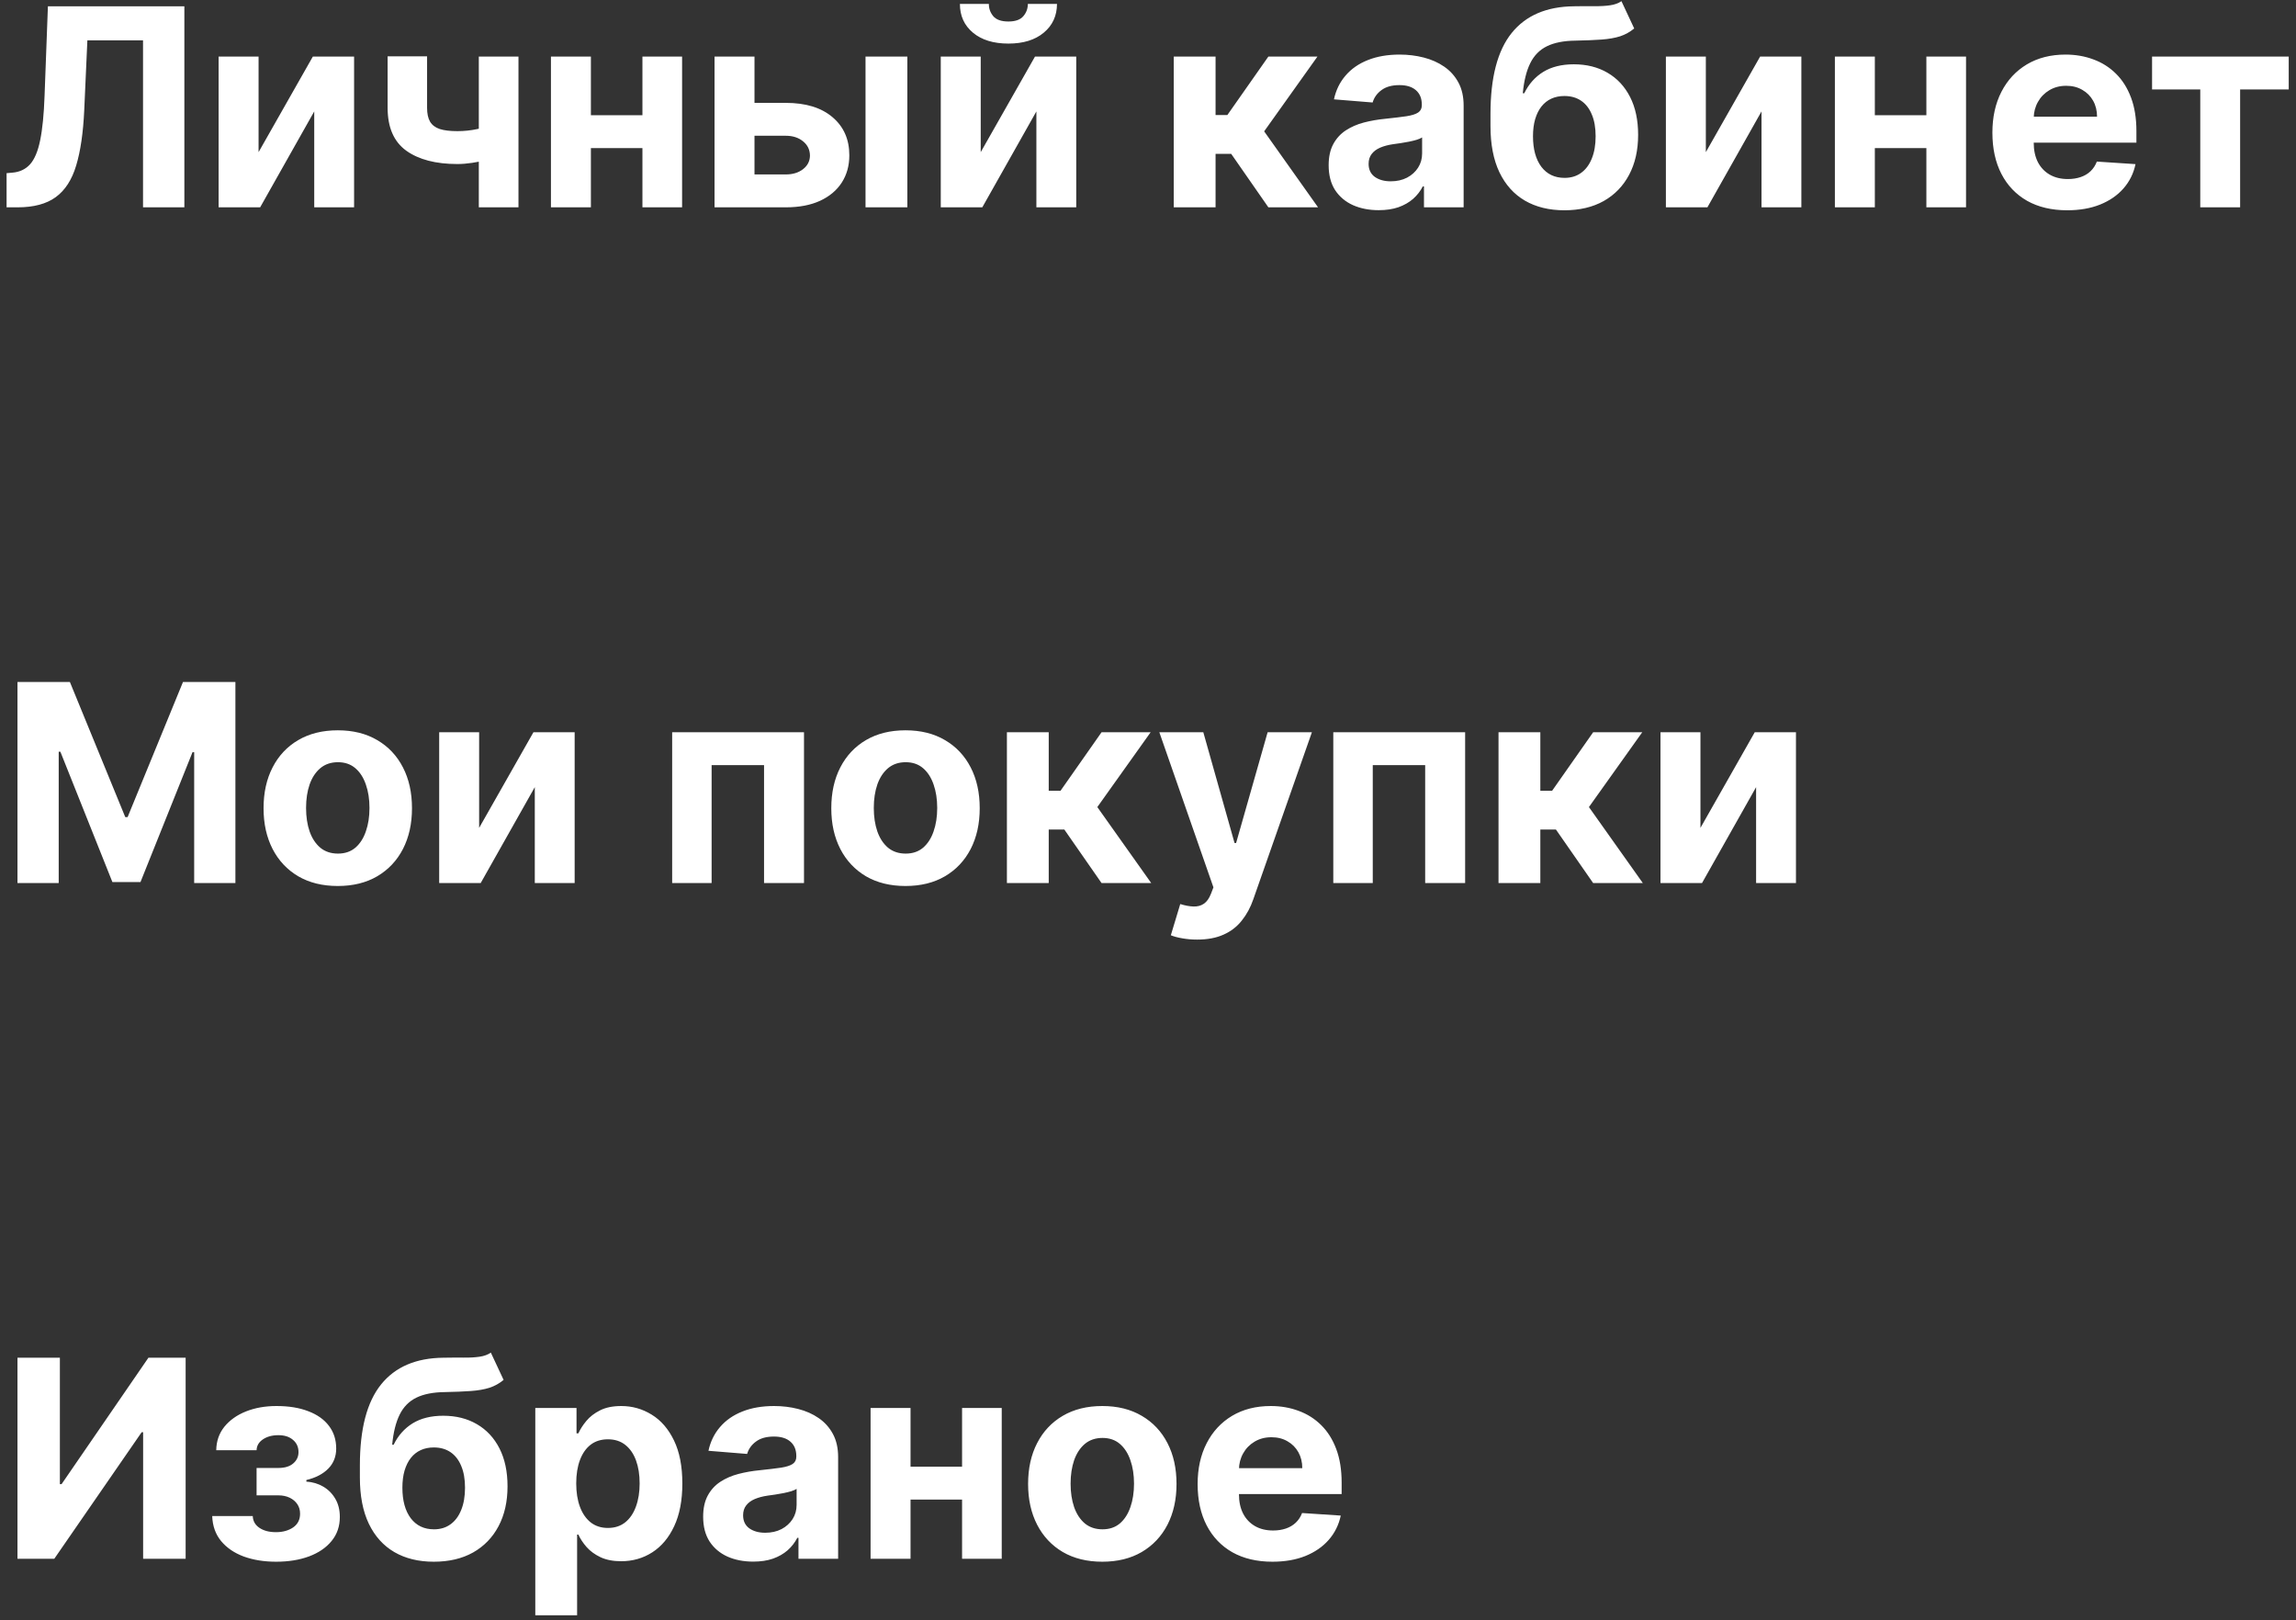 <svg width="299" height="211" viewBox="0 0 299 211" fill="none" xmlns="http://www.w3.org/2000/svg">
<rect x="0" y="0" width="299" height="211" fill="#333333" stroke="none"/>
<path d="M0.857 27V22.551L1.598 22.487C2.553 22.41 3.324 22.048 3.912 21.401C4.5 20.744 4.939 19.7 5.229 18.268C5.527 16.828 5.719 14.893 5.804 12.464L6.239 0.818H24.009V27H18.626V5.254H11.378L10.969 14.369C10.832 17.301 10.483 19.696 9.92 21.554C9.366 23.412 8.48 24.784 7.261 25.671C6.051 26.557 4.393 27 2.288 27H0.857ZM33.673 19.815L40.743 7.364H46.112V27H40.922V14.51L33.878 27H28.47V7.364H33.673V19.815ZM67.519 7.364V27H62.354V7.364H67.519ZM65.001 15.98V20.276C64.583 20.463 64.063 20.642 63.441 20.812C62.819 20.974 62.167 21.107 61.485 21.209C60.803 21.311 60.164 21.362 59.568 21.362C56.746 21.362 54.526 20.783 52.907 19.624C51.288 18.456 50.478 16.594 50.478 14.037V7.338H55.617V14.037C55.617 14.796 55.745 15.396 56.001 15.839C56.265 16.283 56.682 16.602 57.254 16.798C57.833 16.986 58.604 17.079 59.568 17.079C60.462 17.079 61.34 16.986 62.201 16.798C63.062 16.611 63.995 16.338 65.001 15.98ZM85.414 15.008V19.291H75.161V15.008H85.414ZM76.951 7.364V27H71.748V7.364H76.951ZM88.827 7.364V27H83.662V7.364H88.827ZM96.466 13.398H102.333C104.933 13.398 106.961 14.02 108.419 15.264C109.876 16.5 110.605 18.153 110.605 20.224C110.605 21.571 110.277 22.756 109.62 23.778C108.964 24.793 108.018 25.585 106.782 26.156C105.547 26.719 104.064 27 102.333 27H93.052V7.364H98.255V22.717H102.333C103.245 22.717 103.995 22.487 104.583 22.027C105.172 21.567 105.47 20.979 105.478 20.263C105.47 19.504 105.172 18.886 104.583 18.409C103.995 17.923 103.245 17.68 102.333 17.68H96.466V13.398ZM112.714 27V7.364H118.16V27H112.714ZM127.716 19.815L134.786 7.364H140.155V27H134.965V14.51L127.921 27H122.513V7.364H127.716V19.815ZM133.853 0.511H137.65C137.641 2.062 137.066 3.311 135.924 4.257C134.79 5.203 133.256 5.676 131.321 5.676C129.378 5.676 127.84 5.203 126.706 4.257C125.573 3.311 125.006 2.062 125.006 0.511H128.777C128.769 1.099 128.956 1.628 129.34 2.097C129.732 2.565 130.392 2.8 131.321 2.8C132.225 2.8 132.873 2.57 133.265 2.109C133.657 1.649 133.853 1.116 133.853 0.511ZM152.853 27V7.364H158.299V14.983H159.833L165.177 7.364H171.569L164.627 17.105L171.646 27H165.177L160.332 20.033H158.299V27H152.853ZM179.546 27.371C178.293 27.371 177.177 27.153 176.197 26.719C175.217 26.276 174.441 25.624 173.87 24.763C173.308 23.893 173.026 22.811 173.026 21.516C173.026 20.425 173.227 19.509 173.627 18.767C174.028 18.026 174.573 17.429 175.263 16.977C175.954 16.526 176.738 16.185 177.616 15.954C178.502 15.724 179.431 15.562 180.403 15.469C181.545 15.349 182.465 15.239 183.164 15.136C183.863 15.026 184.37 14.864 184.685 14.651C185.001 14.438 185.158 14.122 185.158 13.704V13.628C185.158 12.818 184.903 12.192 184.391 11.749C183.888 11.305 183.173 11.084 182.244 11.084C181.263 11.084 180.484 11.301 179.904 11.736C179.325 12.162 178.941 12.699 178.754 13.347L173.717 12.938C173.972 11.744 174.475 10.713 175.225 9.844C175.975 8.966 176.942 8.293 178.127 7.824C179.32 7.347 180.701 7.108 182.269 7.108C183.36 7.108 184.404 7.236 185.401 7.491C186.407 7.747 187.298 8.143 188.073 8.68C188.857 9.217 189.475 9.908 189.927 10.751C190.379 11.587 190.604 12.588 190.604 13.756V27H185.44V24.277H185.286C184.971 24.891 184.549 25.432 184.021 25.901C183.492 26.361 182.857 26.723 182.116 26.987C181.374 27.243 180.518 27.371 179.546 27.371ZM181.106 23.612C181.907 23.612 182.614 23.454 183.228 23.139C183.842 22.815 184.323 22.381 184.673 21.835C185.022 21.29 185.197 20.672 185.197 19.982V17.898C185.026 18.009 184.792 18.111 184.494 18.204C184.204 18.29 183.876 18.371 183.509 18.447C183.143 18.516 182.776 18.579 182.41 18.639C182.043 18.69 181.711 18.737 181.413 18.78C180.773 18.874 180.215 19.023 179.738 19.227C179.261 19.432 178.89 19.709 178.626 20.058C178.362 20.399 178.229 20.825 178.229 21.337C178.229 22.078 178.498 22.645 179.035 23.037C179.58 23.421 180.271 23.612 181.106 23.612ZM211.155 0.153L212.817 3.707C212.263 4.168 211.649 4.509 210.976 4.73C210.303 4.943 209.497 5.084 208.56 5.152C207.631 5.22 206.497 5.267 205.159 5.293C203.642 5.31 202.406 5.553 201.452 6.021C200.497 6.49 199.773 7.227 199.278 8.233C198.784 9.23 198.46 10.534 198.307 12.145H198.499C199.087 10.943 199.913 10.014 200.979 9.358C202.053 8.702 203.378 8.374 204.955 8.374C206.625 8.374 208.087 8.74 209.339 9.473C210.601 10.206 211.581 11.258 212.28 12.631C212.979 14.003 213.328 15.648 213.328 17.565C213.328 19.56 212.936 21.294 212.152 22.768C211.376 24.234 210.273 25.372 208.841 26.182C207.409 26.983 205.705 27.384 203.727 27.384C201.741 27.384 200.028 26.966 198.588 26.131C197.156 25.296 196.048 24.064 195.264 22.436C194.489 20.808 194.101 18.805 194.101 16.428V14.817C194.101 10.087 195.021 6.58 196.862 4.295C198.703 2.011 201.409 0.852 204.98 0.818C205.952 0.801 206.83 0.797 207.614 0.805C208.398 0.814 209.084 0.776 209.672 0.69C210.268 0.605 210.763 0.426 211.155 0.153ZM203.753 23.165C204.588 23.165 205.304 22.947 205.901 22.513C206.506 22.078 206.97 21.456 207.294 20.646C207.626 19.837 207.793 18.869 207.793 17.744C207.793 16.628 207.626 15.682 207.294 14.906C206.97 14.122 206.506 13.526 205.901 13.117C205.295 12.707 204.571 12.503 203.727 12.503C203.097 12.503 202.53 12.618 202.027 12.848C201.524 13.078 201.094 13.419 200.736 13.871C200.386 14.314 200.114 14.864 199.918 15.52C199.73 16.168 199.636 16.909 199.636 17.744C199.636 19.423 199.999 20.749 200.723 21.72C201.456 22.683 202.466 23.165 203.753 23.165ZM222.146 19.815L229.216 7.364H234.585V27H229.395V14.51L222.35 27H216.943V7.364H222.146V19.815ZM252.617 15.008V19.291H242.364V15.008H252.617ZM244.154 7.364V27H238.951V7.364H244.154ZM256.03 7.364V27H250.865V7.364H256.03ZM269.204 27.384C267.184 27.384 265.446 26.974 263.988 26.156C262.539 25.329 261.423 24.162 260.639 22.653C259.855 21.136 259.463 19.342 259.463 17.271C259.463 15.251 259.855 13.479 260.639 11.953C261.423 10.428 262.527 9.239 263.95 8.386C265.382 7.534 267.061 7.108 268.987 7.108C270.282 7.108 271.488 7.317 272.605 7.734C273.73 8.143 274.71 8.761 275.545 9.588C276.389 10.415 277.045 11.454 277.514 12.707C277.983 13.952 278.217 15.409 278.217 17.079V18.575H261.636V15.2H273.091C273.091 14.416 272.92 13.722 272.579 13.117C272.238 12.511 271.765 12.038 271.16 11.697C270.564 11.348 269.869 11.173 269.076 11.173C268.25 11.173 267.517 11.365 266.877 11.749C266.247 12.124 265.752 12.631 265.395 13.27C265.037 13.901 264.853 14.604 264.845 15.379V18.588C264.845 19.56 265.024 20.399 265.382 21.107C265.748 21.814 266.264 22.359 266.929 22.743C267.593 23.126 268.382 23.318 269.294 23.318C269.899 23.318 270.453 23.233 270.956 23.062C271.458 22.892 271.889 22.636 272.247 22.296C272.605 21.954 272.877 21.537 273.065 21.043L278.102 21.375C277.846 22.585 277.322 23.642 276.529 24.546C275.745 25.44 274.731 26.139 273.487 26.642C272.251 27.136 270.824 27.384 269.204 27.384ZM280.256 11.646V7.364H298.051V11.646H291.723V27H286.533V11.646H280.256ZM2.276 88.818H9.102L16.312 106.409H16.619L23.829 88.818H30.656V115H25.287V97.959H25.07L18.294 114.872H14.638L7.862 97.895H7.645V115H2.276V88.818ZM43.987 115.384C42.001 115.384 40.284 114.962 38.835 114.118C37.395 113.266 36.282 112.081 35.498 110.564C34.714 109.038 34.322 107.27 34.322 105.259C34.322 103.23 34.714 101.457 35.498 99.94C36.282 98.415 37.395 97.23 38.835 96.386C40.284 95.534 42.001 95.108 43.987 95.108C45.973 95.108 47.686 95.534 49.126 96.386C50.575 97.23 51.691 98.415 52.475 99.94C53.26 101.457 53.652 103.23 53.652 105.259C53.652 107.27 53.26 109.038 52.475 110.564C51.691 112.081 50.575 113.266 49.126 114.118C47.686 114.962 45.973 115.384 43.987 115.384ZM44.012 111.165C44.916 111.165 45.67 110.909 46.275 110.398C46.88 109.878 47.336 109.17 47.643 108.276C47.959 107.381 48.116 106.362 48.116 105.22C48.116 104.078 47.959 103.06 47.643 102.165C47.336 101.27 46.88 100.562 46.275 100.043C45.67 99.523 44.916 99.263 44.012 99.263C43.1 99.263 42.334 99.523 41.711 100.043C41.098 100.562 40.633 101.27 40.318 102.165C40.011 103.06 39.858 104.078 39.858 105.22C39.858 106.362 40.011 107.381 40.318 108.276C40.633 109.17 41.098 109.878 41.711 110.398C42.334 110.909 43.1 111.165 44.012 111.165ZM62.396 107.815L69.466 95.364H74.835V115H69.644V102.51L62.6 115H57.193V95.364H62.396V107.815ZM87.533 115V95.364H104.702V115H99.499V99.646H92.672V115H87.533ZM117.92 115.384C115.935 115.384 114.217 114.962 112.768 114.118C111.328 113.266 110.216 112.081 109.432 110.564C108.648 109.038 108.256 107.27 108.256 105.259C108.256 103.23 108.648 101.457 109.432 99.94C110.216 98.415 111.328 97.23 112.768 96.386C114.217 95.534 115.935 95.108 117.92 95.108C119.906 95.108 121.619 95.534 123.06 96.386C124.509 97.23 125.625 98.415 126.409 99.94C127.193 101.457 127.585 103.23 127.585 105.259C127.585 107.27 127.193 109.038 126.409 110.564C125.625 112.081 124.509 113.266 123.06 114.118C121.619 114.962 119.906 115.384 117.92 115.384ZM117.946 111.165C118.849 111.165 119.604 110.909 120.209 110.398C120.814 109.878 121.27 109.17 121.577 108.276C121.892 107.381 122.05 106.362 122.05 105.22C122.05 104.078 121.892 103.06 121.577 102.165C121.27 101.27 120.814 100.562 120.209 100.043C119.604 99.523 118.849 99.263 117.946 99.263C117.034 99.263 116.267 99.523 115.645 100.043C115.031 100.562 114.567 101.27 114.251 102.165C113.945 103.06 113.791 104.078 113.791 105.22C113.791 106.362 113.945 107.381 114.251 108.276C114.567 109.17 115.031 109.878 115.645 110.398C116.267 110.909 117.034 111.165 117.946 111.165ZM131.126 115V95.364H136.572V102.983H138.107L143.45 95.364H149.842L142.901 105.105L149.919 115H143.45L138.605 108.033H136.572V115H131.126ZM155.899 122.364C155.208 122.364 154.561 122.308 153.956 122.197C153.359 122.095 152.865 121.963 152.473 121.801L153.7 117.736C154.339 117.932 154.914 118.038 155.426 118.055C155.946 118.072 156.393 117.953 156.768 117.697C157.152 117.442 157.463 117.007 157.701 116.393L158.021 115.562L150.977 95.364H156.704L160.77 109.784H160.974L165.078 95.364H170.843L163.211 117.122C162.845 118.179 162.346 119.099 161.716 119.884C161.093 120.676 160.305 121.286 159.35 121.712C158.396 122.146 157.245 122.364 155.899 122.364ZM173.63 115V95.364H190.799V115H185.596V99.646H178.77V115H173.63ZM195.146 115V95.364H200.592V102.983H202.126L207.47 95.364H213.862L206.92 105.105L213.939 115H207.47L202.625 108.033H200.592V115H195.146ZM221.443 107.815L228.512 95.364H233.882V115H228.691V102.51L221.647 115H216.24V95.364H221.443V107.815ZM2.276 176.818H7.798V193.284H8.016L19.329 176.818H24.175V203H18.639V186.521H18.447L7.07 203H2.276V176.818ZM27.636 197.439H32.916C32.941 198.087 33.231 198.598 33.785 198.973C34.339 199.348 35.055 199.536 35.933 199.536C36.819 199.536 37.565 199.331 38.17 198.922C38.775 198.504 39.078 197.908 39.078 197.132C39.078 196.655 38.959 196.241 38.72 195.892C38.481 195.534 38.149 195.253 37.723 195.048C37.297 194.844 36.802 194.741 36.24 194.741H33.414V191.175H36.24C37.084 191.175 37.731 190.979 38.183 190.587C38.643 190.195 38.873 189.705 38.873 189.116C38.873 188.452 38.635 187.919 38.157 187.518C37.689 187.109 37.054 186.905 36.252 186.905C35.443 186.905 34.77 187.088 34.233 187.455C33.704 187.812 33.431 188.281 33.414 188.861H28.16C28.177 187.685 28.531 186.666 29.221 185.805C29.92 184.945 30.858 184.28 32.034 183.811C33.218 183.342 34.544 183.108 36.01 183.108C37.612 183.108 38.992 183.334 40.152 183.786C41.319 184.229 42.214 184.864 42.836 185.69C43.467 186.517 43.782 187.501 43.782 188.643C43.782 189.683 43.441 190.553 42.76 191.251C42.078 191.95 41.123 192.449 39.896 192.747V192.952C40.706 193.003 41.439 193.22 42.095 193.604C42.751 193.987 43.275 194.516 43.667 195.189C44.059 195.854 44.255 196.642 44.255 197.554C44.255 198.773 43.897 199.817 43.181 200.686C42.474 201.555 41.494 202.224 40.241 202.693C38.997 203.153 37.569 203.384 35.959 203.384C34.39 203.384 32.984 203.158 31.74 202.706C30.504 202.246 29.52 201.572 28.787 200.686C28.062 199.8 27.679 198.717 27.636 197.439ZM63.92 176.153L65.582 179.707C65.028 180.168 64.415 180.509 63.742 180.73C63.068 180.943 62.263 181.084 61.325 181.152C60.396 181.22 59.263 181.267 57.925 181.293C56.408 181.31 55.172 181.553 54.217 182.021C53.263 182.49 52.538 183.227 52.044 184.233C51.55 185.23 51.226 186.534 51.072 188.145H51.264C51.852 186.943 52.679 186.014 53.744 185.358C54.818 184.702 56.144 184.374 57.72 184.374C59.391 184.374 60.852 184.74 62.105 185.473C63.367 186.206 64.347 187.259 65.046 188.631C65.744 190.003 66.094 191.648 66.094 193.565C66.094 195.56 65.702 197.294 64.918 198.768C64.142 200.234 63.038 201.372 61.606 202.182C60.175 202.983 58.47 203.384 56.493 203.384C54.507 203.384 52.794 202.966 51.354 202.131C49.922 201.295 48.814 200.064 48.03 198.436C47.254 196.808 46.867 194.805 46.867 192.428V190.817C46.867 186.087 47.787 182.58 49.628 180.295C51.469 178.011 54.175 176.852 57.746 176.818C58.717 176.801 59.595 176.797 60.379 176.805C61.163 176.814 61.849 176.776 62.438 176.69C63.034 176.605 63.528 176.426 63.92 176.153ZM56.519 199.165C57.354 199.165 58.07 198.947 58.666 198.513C59.271 198.078 59.736 197.456 60.06 196.646C60.392 195.837 60.558 194.869 60.558 193.744C60.558 192.628 60.392 191.682 60.06 190.906C59.736 190.122 59.271 189.526 58.666 189.116C58.061 188.707 57.337 188.503 56.493 188.503C55.862 188.503 55.295 188.618 54.793 188.848C54.29 189.078 53.859 189.419 53.501 189.871C53.152 190.314 52.879 190.864 52.683 191.52C52.496 192.168 52.402 192.909 52.402 193.744C52.402 195.423 52.764 196.749 53.489 197.72C54.222 198.683 55.231 199.165 56.519 199.165ZM69.709 210.364V183.364H75.078V186.662H75.321C75.559 186.134 75.904 185.597 76.356 185.051C76.816 184.497 77.413 184.037 78.146 183.67C78.887 183.295 79.808 183.108 80.907 183.108C82.339 183.108 83.66 183.483 84.87 184.233C86.081 184.974 87.048 186.095 87.772 187.595C88.497 189.087 88.859 190.957 88.859 193.207C88.859 195.398 88.505 197.247 87.798 198.756C87.099 200.256 86.144 201.393 84.934 202.169C83.733 202.936 82.386 203.32 80.894 203.32C79.838 203.32 78.939 203.145 78.197 202.795C77.464 202.446 76.863 202.007 76.394 201.479C75.926 200.942 75.568 200.401 75.321 199.855H75.154V210.364H69.709ZM75.039 193.182C75.039 194.349 75.201 195.368 75.525 196.237C75.849 197.107 76.318 197.784 76.931 198.27C77.545 198.747 78.291 198.986 79.169 198.986C80.055 198.986 80.805 198.743 81.419 198.257C82.032 197.763 82.497 197.081 82.812 196.212C83.136 195.334 83.298 194.324 83.298 193.182C83.298 192.048 83.14 191.051 82.825 190.19C82.51 189.33 82.045 188.656 81.431 188.17C80.818 187.685 80.064 187.442 79.169 187.442C78.282 187.442 77.532 187.676 76.919 188.145C76.314 188.614 75.849 189.278 75.525 190.139C75.201 191 75.039 192.014 75.039 193.182ZM98.089 203.371C96.836 203.371 95.72 203.153 94.74 202.719C93.76 202.276 92.984 201.624 92.413 200.763C91.85 199.893 91.569 198.811 91.569 197.516C91.569 196.425 91.769 195.509 92.17 194.767C92.571 194.026 93.116 193.429 93.806 192.977C94.497 192.526 95.281 192.185 96.159 191.955C97.045 191.724 97.974 191.562 98.946 191.469C100.088 191.349 101.008 191.239 101.707 191.136C102.406 191.026 102.913 190.864 103.228 190.651C103.544 190.437 103.701 190.122 103.701 189.705V189.628C103.701 188.818 103.446 188.192 102.934 187.749C102.431 187.305 101.716 187.084 100.787 187.084C99.806 187.084 99.027 187.301 98.447 187.736C97.868 188.162 97.484 188.699 97.296 189.347L92.26 188.938C92.515 187.744 93.018 186.713 93.768 185.844C94.518 184.966 95.485 184.293 96.67 183.824C97.863 183.347 99.244 183.108 100.812 183.108C101.903 183.108 102.947 183.236 103.944 183.491C104.95 183.747 105.841 184.143 106.616 184.68C107.4 185.217 108.018 185.908 108.47 186.751C108.922 187.587 109.147 188.588 109.147 189.756V203H103.983V200.277H103.829C103.514 200.891 103.092 201.432 102.564 201.901C102.035 202.361 101.4 202.723 100.659 202.987C99.917 203.243 99.061 203.371 98.089 203.371ZM99.649 199.612C100.45 199.612 101.157 199.455 101.771 199.139C102.385 198.815 102.866 198.381 103.216 197.835C103.565 197.29 103.74 196.672 103.74 195.982V193.898C103.569 194.009 103.335 194.111 103.037 194.205C102.747 194.29 102.419 194.371 102.052 194.447C101.686 194.516 101.319 194.58 100.953 194.639C100.586 194.69 100.254 194.737 99.956 194.78C99.316 194.874 98.758 195.023 98.281 195.227C97.804 195.432 97.433 195.709 97.169 196.058C96.904 196.399 96.772 196.825 96.772 197.337C96.772 198.078 97.041 198.645 97.578 199.037C98.123 199.42 98.814 199.612 99.649 199.612ZM127.039 191.009V195.291H116.786V191.009H127.039ZM118.576 183.364V203H113.373V183.364H118.576ZM130.452 183.364V203H125.287V183.364H130.452ZM143.549 203.384C141.564 203.384 139.846 202.962 138.397 202.118C136.957 201.266 135.845 200.081 135.061 198.564C134.277 197.038 133.885 195.27 133.885 193.259C133.885 191.23 134.277 189.457 135.061 187.94C135.845 186.415 136.957 185.23 138.397 184.386C139.846 183.534 141.564 183.108 143.549 183.108C145.535 183.108 147.248 183.534 148.689 184.386C150.137 185.23 151.254 186.415 152.038 187.94C152.822 189.457 153.214 191.23 153.214 193.259C153.214 195.27 152.822 197.038 152.038 198.564C151.254 200.081 150.137 201.266 148.689 202.118C147.248 202.962 145.535 203.384 143.549 203.384ZM143.575 199.165C144.478 199.165 145.233 198.909 145.838 198.398C146.443 197.878 146.899 197.17 147.206 196.276C147.521 195.381 147.679 194.362 147.679 193.22C147.679 192.078 147.521 191.06 147.206 190.165C146.899 189.27 146.443 188.562 145.838 188.043C145.233 187.523 144.478 187.263 143.575 187.263C142.663 187.263 141.896 187.523 141.274 188.043C140.66 188.562 140.196 189.27 139.88 190.165C139.574 191.06 139.42 192.078 139.42 193.22C139.42 194.362 139.574 195.381 139.88 196.276C140.196 197.17 140.66 197.878 141.274 198.398C141.896 198.909 142.663 199.165 143.575 199.165ZM165.704 203.384C163.684 203.384 161.946 202.974 160.488 202.156C159.039 201.33 157.923 200.162 157.139 198.653C156.355 197.136 155.963 195.342 155.963 193.271C155.963 191.251 156.355 189.479 157.139 187.953C157.923 186.428 159.027 185.239 160.45 184.386C161.882 183.534 163.561 183.108 165.487 183.108C166.782 183.108 167.988 183.317 169.105 183.734C170.23 184.143 171.21 184.761 172.045 185.588C172.889 186.415 173.545 187.455 174.014 188.707C174.483 189.952 174.717 191.409 174.717 193.08V194.575H158.136V191.2H169.591C169.591 190.416 169.42 189.722 169.079 189.116C168.738 188.511 168.265 188.038 167.66 187.697C167.064 187.348 166.369 187.173 165.576 187.173C164.75 187.173 164.017 187.365 163.377 187.749C162.747 188.124 162.252 188.631 161.895 189.27C161.537 189.901 161.353 190.604 161.345 191.379V194.588C161.345 195.56 161.524 196.399 161.882 197.107C162.248 197.814 162.764 198.359 163.429 198.743C164.093 199.126 164.882 199.318 165.794 199.318C166.399 199.318 166.953 199.233 167.456 199.062C167.958 198.892 168.389 198.636 168.747 198.295C169.105 197.955 169.377 197.537 169.565 197.043L174.602 197.375C174.346 198.585 173.822 199.642 173.029 200.545C172.245 201.44 171.231 202.139 169.987 202.642C168.751 203.136 167.324 203.384 165.704 203.384Z" fill="white"/>
</svg>
